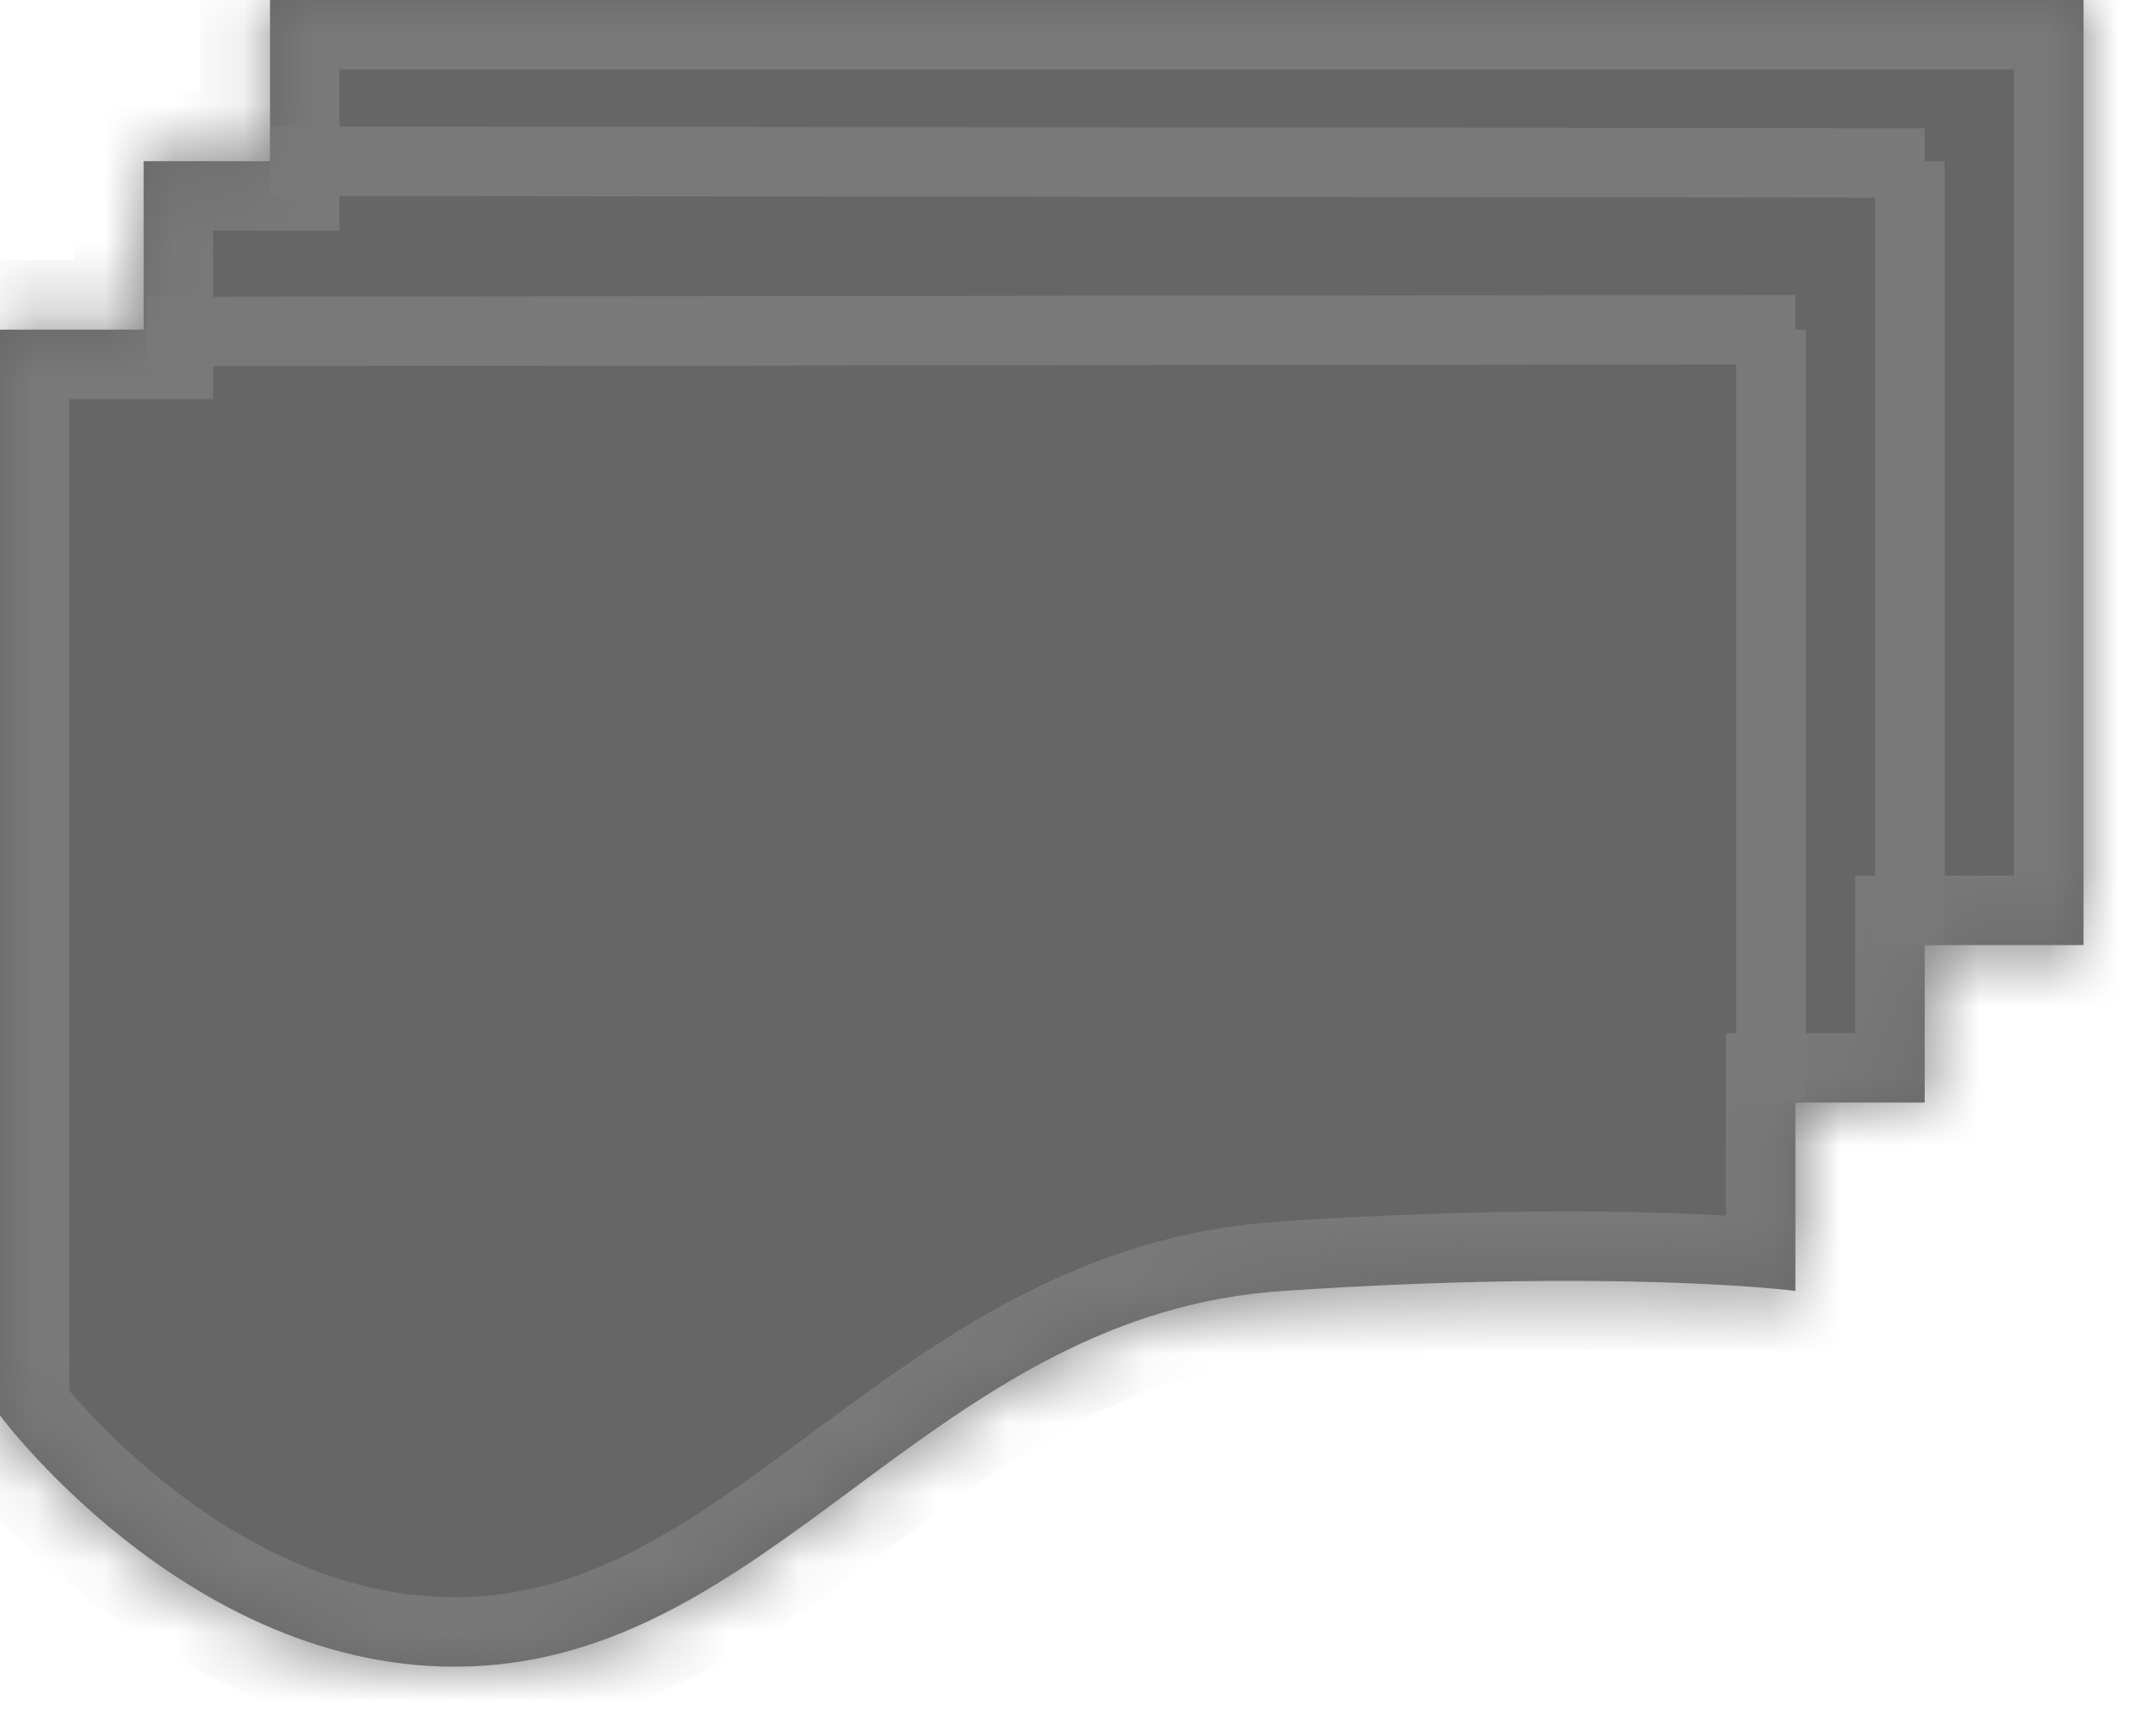 ﻿<?xml version="1.0" encoding="utf-8"?>
<svg version="1.1" xmlns:xlink="http://www.w3.org/1999/xlink" width="31px" height="25px" xmlns="http://www.w3.org/2000/svg">
  <defs>
    <mask fill="white" id="clip41">
      <path d="M 3.888 2.321  L 3.888 0  L 30 0  L 30 13.609  L 27.713 13.609  L 27.713 15.877  L 25.851 15.877  L 25.851 18.59  C 25.865 18.59  23.356 18.263  18.466 18.59  C 13.576 18.916  11.324 23.563  7.142 23.971  C 2.96 24.378  0 20.383  0 20.383  L 0 4.747  L 2.068 4.747  L 2.068 2.321  L 3.888 2.321  Z " fill-rule="evenodd" />
    </mask>
  </defs>
  <g transform="matrix(1 0 0 1 -131 -241 )">
    <path d="M 3.888 2.321  L 3.888 0  L 30 0  L 30 13.609  L 27.713 13.609  L 27.713 15.877  L 25.851 15.877  L 25.851 18.59  C 25.865 18.59  23.356 18.263  18.466 18.59  C 13.576 18.916  11.324 23.563  7.142 23.971  C 2.96 24.378  0 20.383  0 20.383  L 0 4.747  L 2.068 4.747  L 2.068 2.321  L 3.888 2.321  Z " fill-rule="nonzero" fill="#666666" stroke="none" transform="matrix(1 0 0 1 131 241 )" />
    <path d="M 3.888 2.321  L 3.888 0  L 30 0  L 30 13.609  L 27.713 13.609  L 27.713 15.877  L 25.851 15.877  L 25.851 18.59  C 25.865 18.59  23.356 18.263  18.466 18.59  C 13.576 18.916  11.324 23.563  7.142 23.971  C 2.96 24.378  0 20.383  0 20.383  L 0 4.747  L 2.068 4.747  L 2.068 2.321  L 3.888 2.321  Z " stroke-width="2" stroke="#797979" fill="none" transform="matrix(1 0 0 1 131 241 )" mask="url(#clip41)" />
    <path d="M 25.851 4.747  L 2.109 4.774  M 3.888 2.321  L 27.713 2.347  M 27.5 13.609  L 27.5 2.321  M 25.5 4.747  L 25.5 15.877  " stroke-width="1" stroke="#797979" fill="none" transform="matrix(1 0 0 1 131 241 )" mask="url(#clip41)" />
  </g>
</svg>